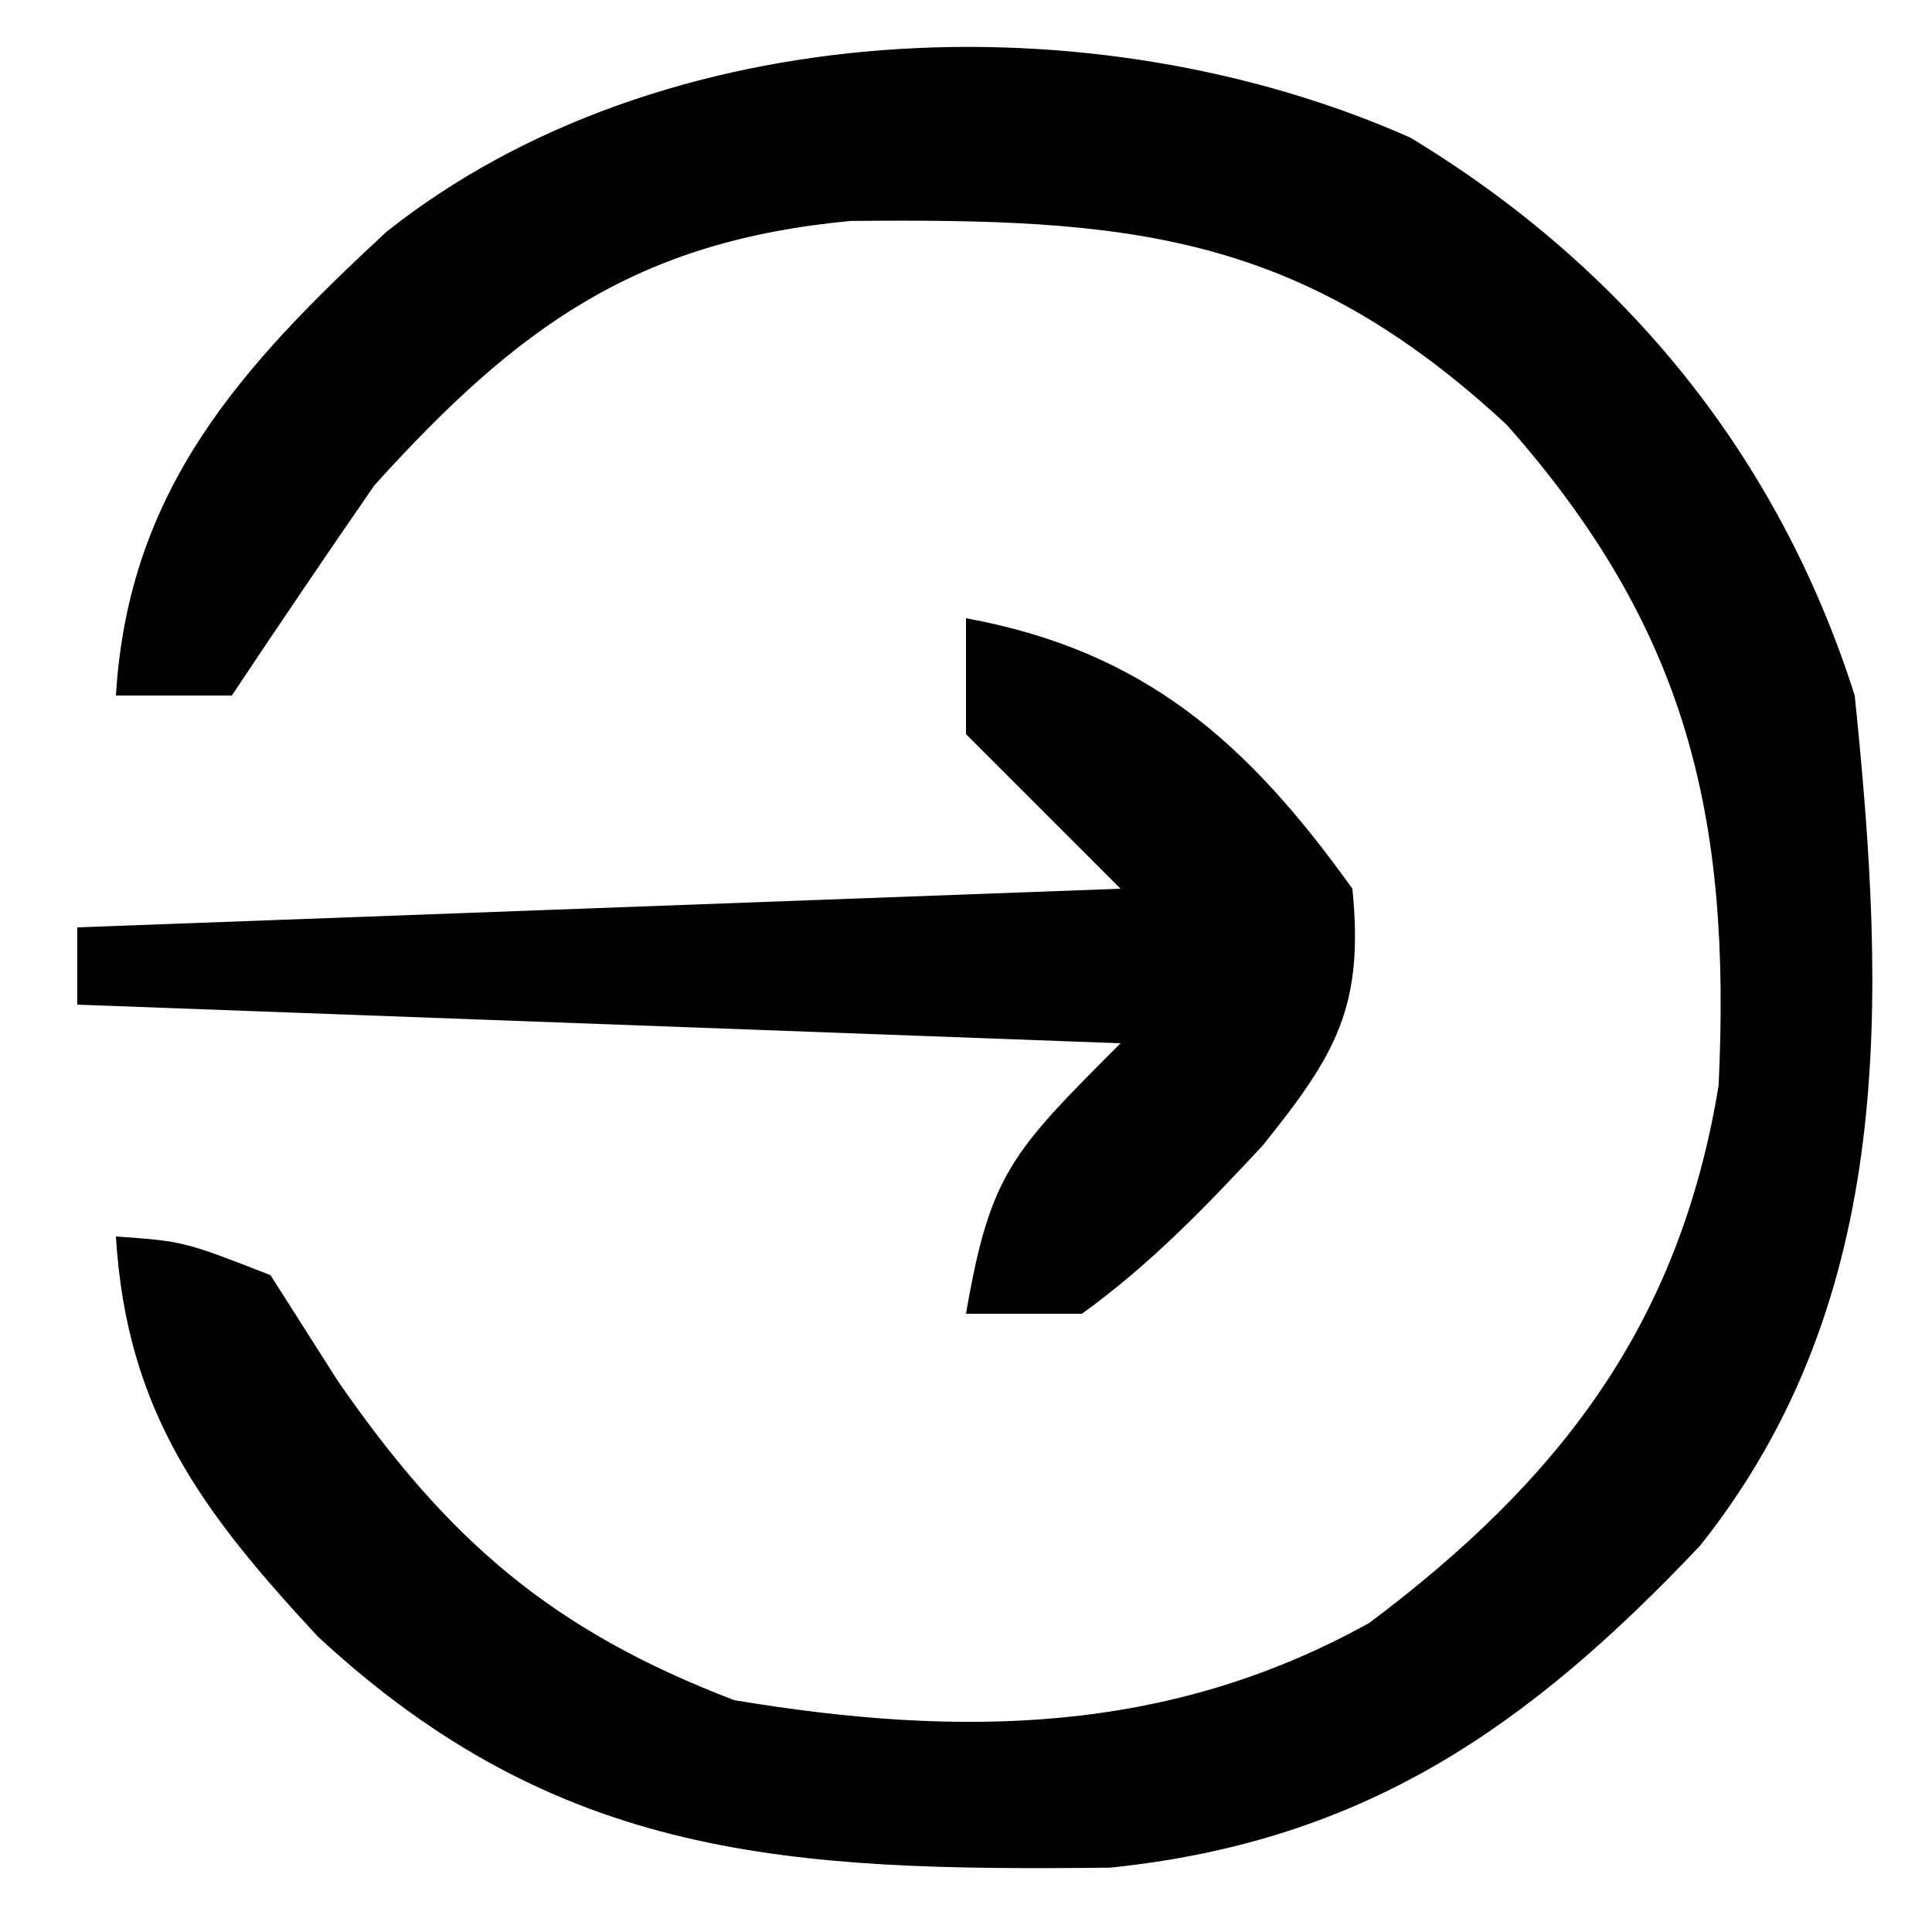 <?xml version="1.0" encoding="UTF-8"?>
<svg version="1.1" xmlns="http://www.w3.org/2000/svg" width="50" height="50">
<path d="M0 0 C5.563 3.367 9.533 8.252 11.5 14.438 C12.306 22.281 12.597 30.029 7.5 36.438 C3.049 41.142 -1.191 44.097 -7.77 44.773 C-16.095 44.865 -22.045 44.57 -28.277 38.789 C-31.265 35.57 -33.225 32.974 -33.5 28.438 C-31.75 28.562 -31.75 28.562 -29.5 29.438 C-28.634 30.799 -28.634 30.799 -27.75 32.188 C-24.889 36.32 -22.207 38.634 -17.5 40.438 C-11.684 41.407 -6.299 41.348 -1.062 38.438 C3.881 34.732 6.964 30.705 7.977 24.535 C8.311 17.554 7.159 12.705 2.5 7.438 C-2.895 2.428 -7.347 2.087 -14.484 2.156 C-20.006 2.671 -23.087 4.872 -26.812 9 C-28.059 10.801 -29.285 12.615 -30.5 14.438 C-31.49 14.438 -32.48 14.438 -33.5 14.438 C-33.176 9.098 -30.267 5.931 -26.5 2.438 C-19.374 -3.217 -8.185 -3.636 0 0 Z " fill="#000000" transform="translate(36.5,3.562)"/>
<path d="M0 0 C4.63 0.847 7.294 3.221 10 7 C10.306 10.057 9.573 11.286 7.68 13.645 C6.179 15.255 4.785 16.708 3 18 C2.01 18 1.02 18 0 18 C0.624 14.381 1.171 13.829 4 11 C-4.91 10.67 -13.82 10.34 -23 10 C-23 9.34 -23 8.68 -23 8 C-14.09 7.67 -5.18 7.34 4 7 C2.68 5.68 1.36 4.36 0 3 C0 2.01 0 1.02 0 0 Z " fill="#000000" transform="translate(25,16)"/>
</svg>
